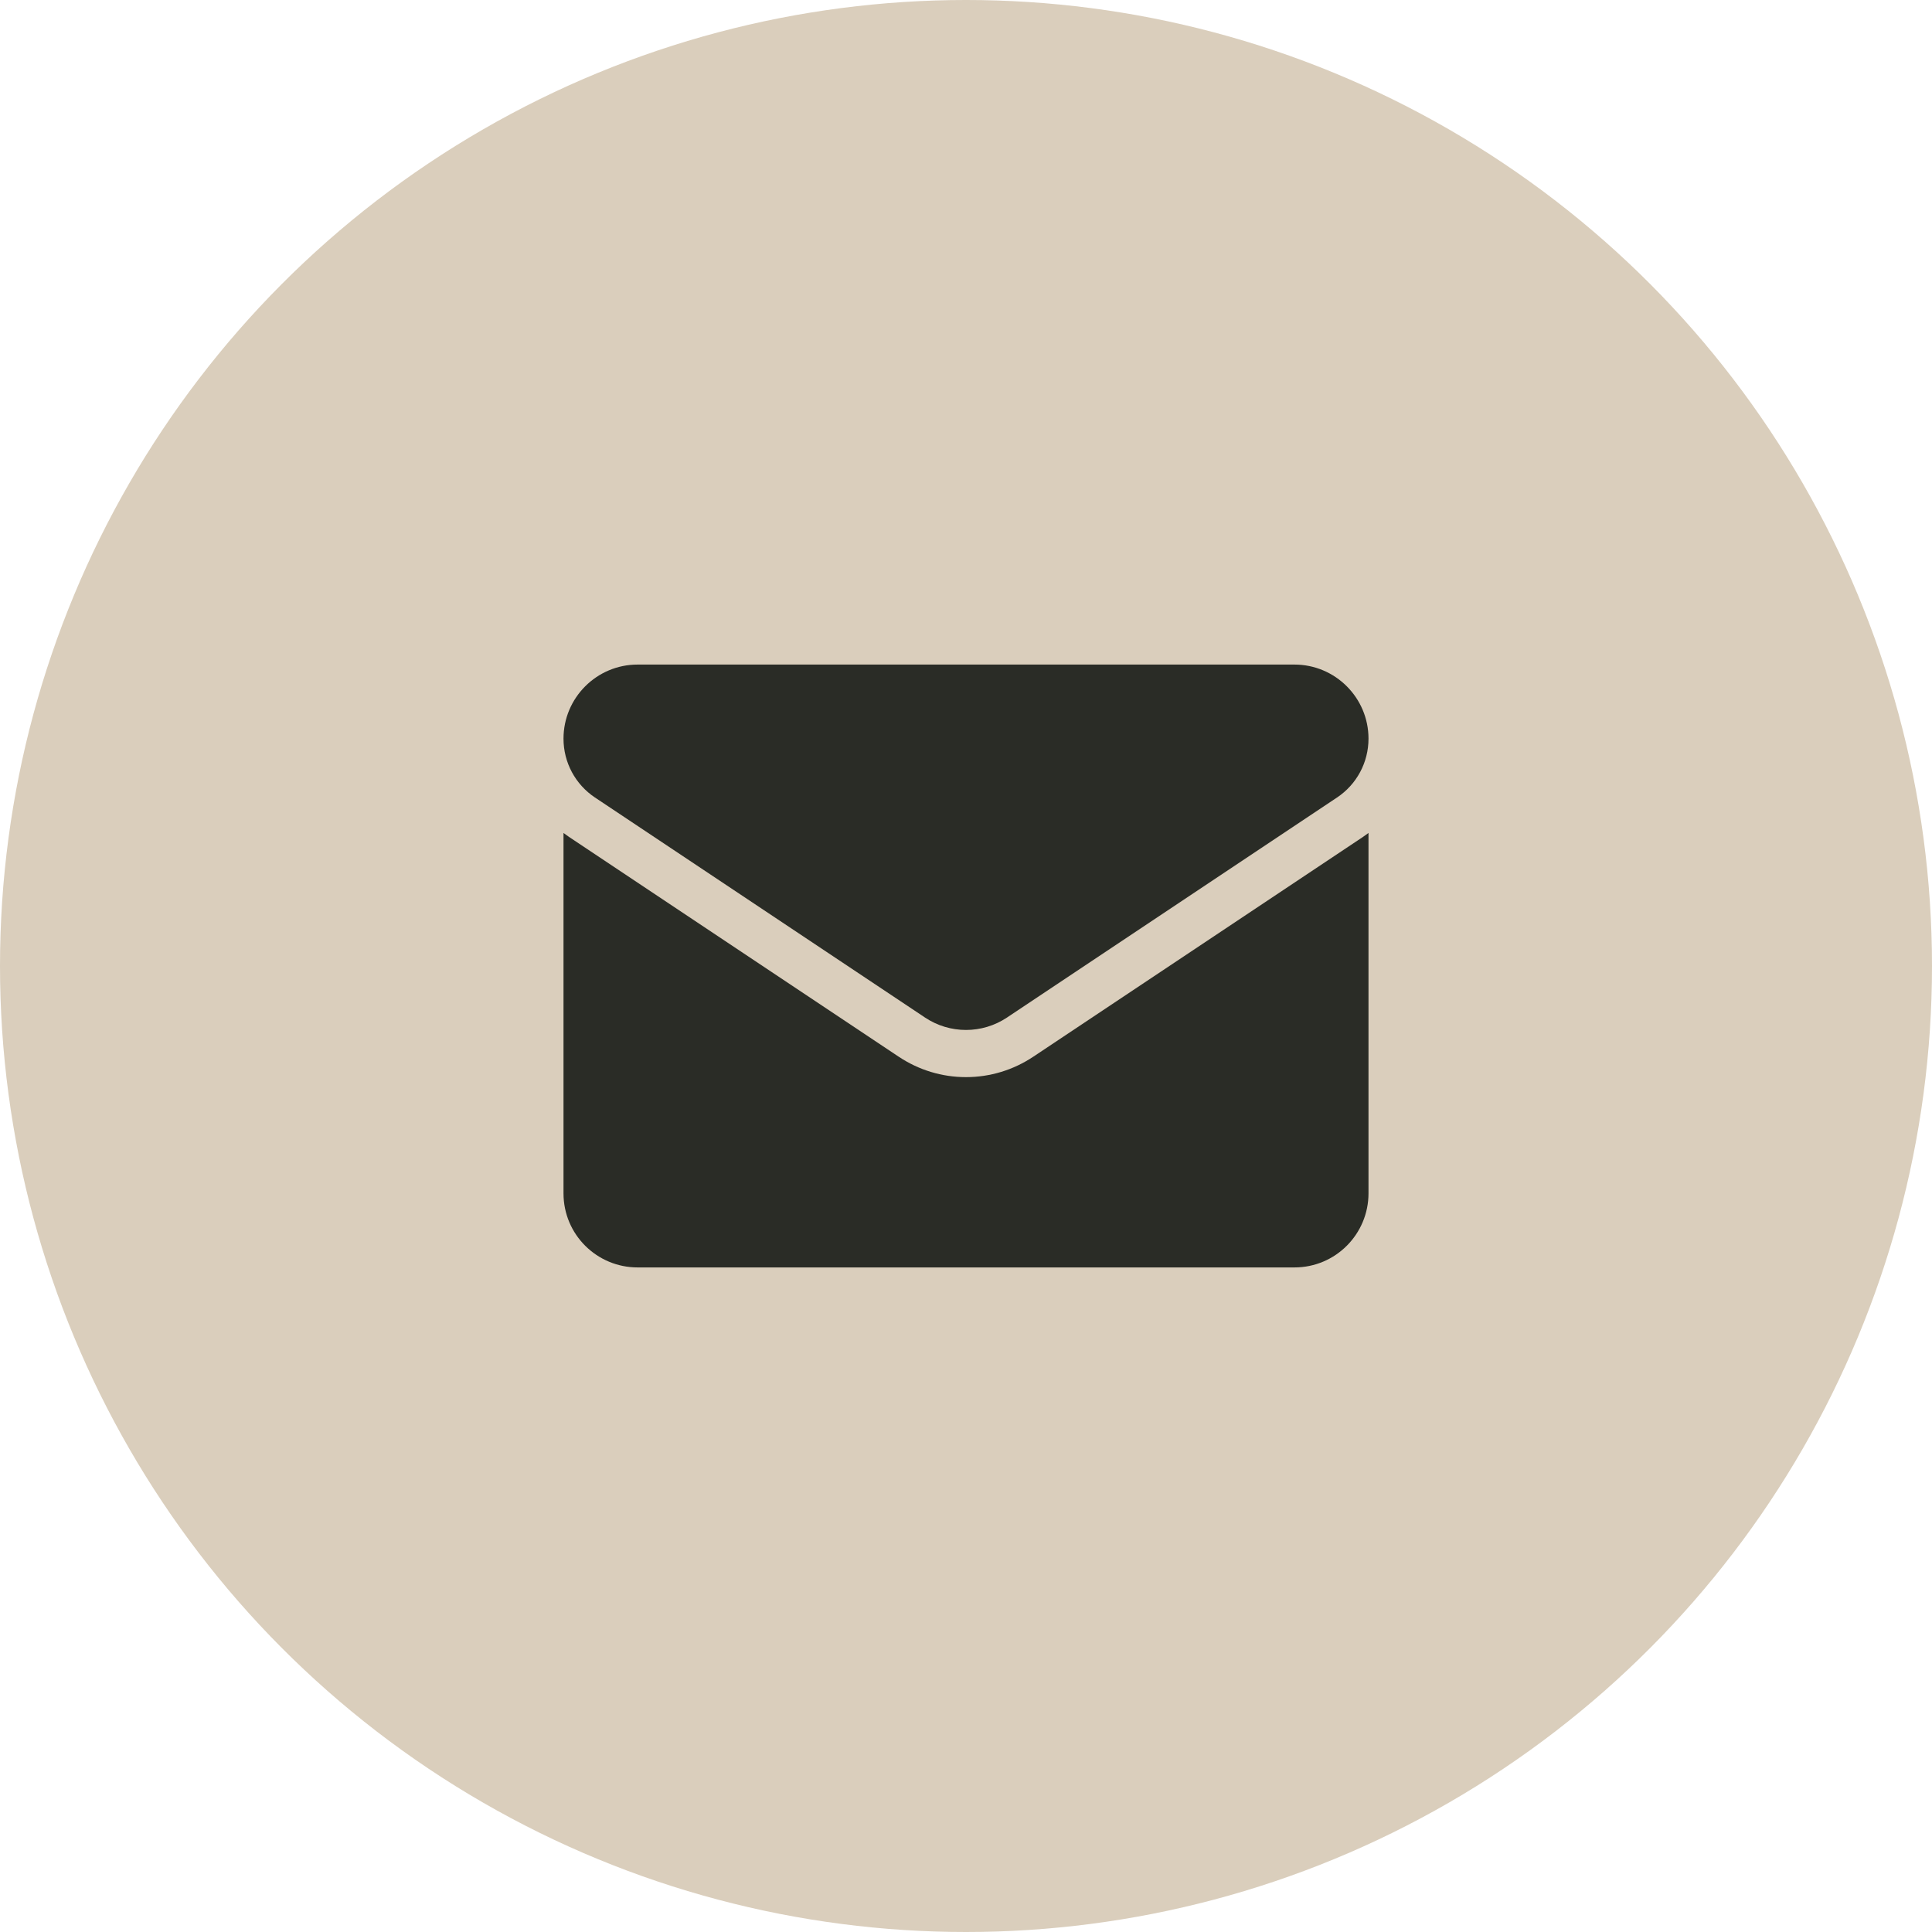<svg width="48" height="48" viewBox="0 0 48 48" fill="none" xmlns="http://www.w3.org/2000/svg">
<g clip-path="url(#clip0_1000_2442)">
<circle cx="24" cy="24" r="24" fill="#DACEBC"/>
<g clip-path="url(#clip1_1000_2442)">
<path d="M25.671 26.254C25.174 26.585 24.596 26.761 24 26.761C23.404 26.761 22.826 26.585 22.329 26.254L14.133 20.79C14.088 20.759 14.043 20.728 14 20.695V29.648C14 30.675 14.833 31.489 15.841 31.489H32.159C33.185 31.489 34 30.657 34 29.648V20.695C33.956 20.728 33.912 20.76 33.867 20.79L25.671 26.254Z" fill="#2A2C26"/>
<path d="M14.783 19.815L22.979 25.279C23.289 25.486 23.644 25.589 24 25.589C24.355 25.589 24.711 25.486 25.021 25.279L33.217 19.815C33.707 19.488 34 18.942 34 18.351C34 17.336 33.174 16.511 32.16 16.511H15.841C14.826 16.511 14 17.336 14 18.352C14 18.942 14.293 19.488 14.783 19.815Z" fill="#2A2C26"/>
</g>
</g>
<defs>
<clipPath id="clip0_1000_2442">
<rect width="48" height="48" fill="white"/>
</clipPath>
<clipPath id="clip1_1000_2442">
<rect width="20" height="20" fill="white" transform="translate(14 14)"/>
</clipPath>
</defs>
</svg>
